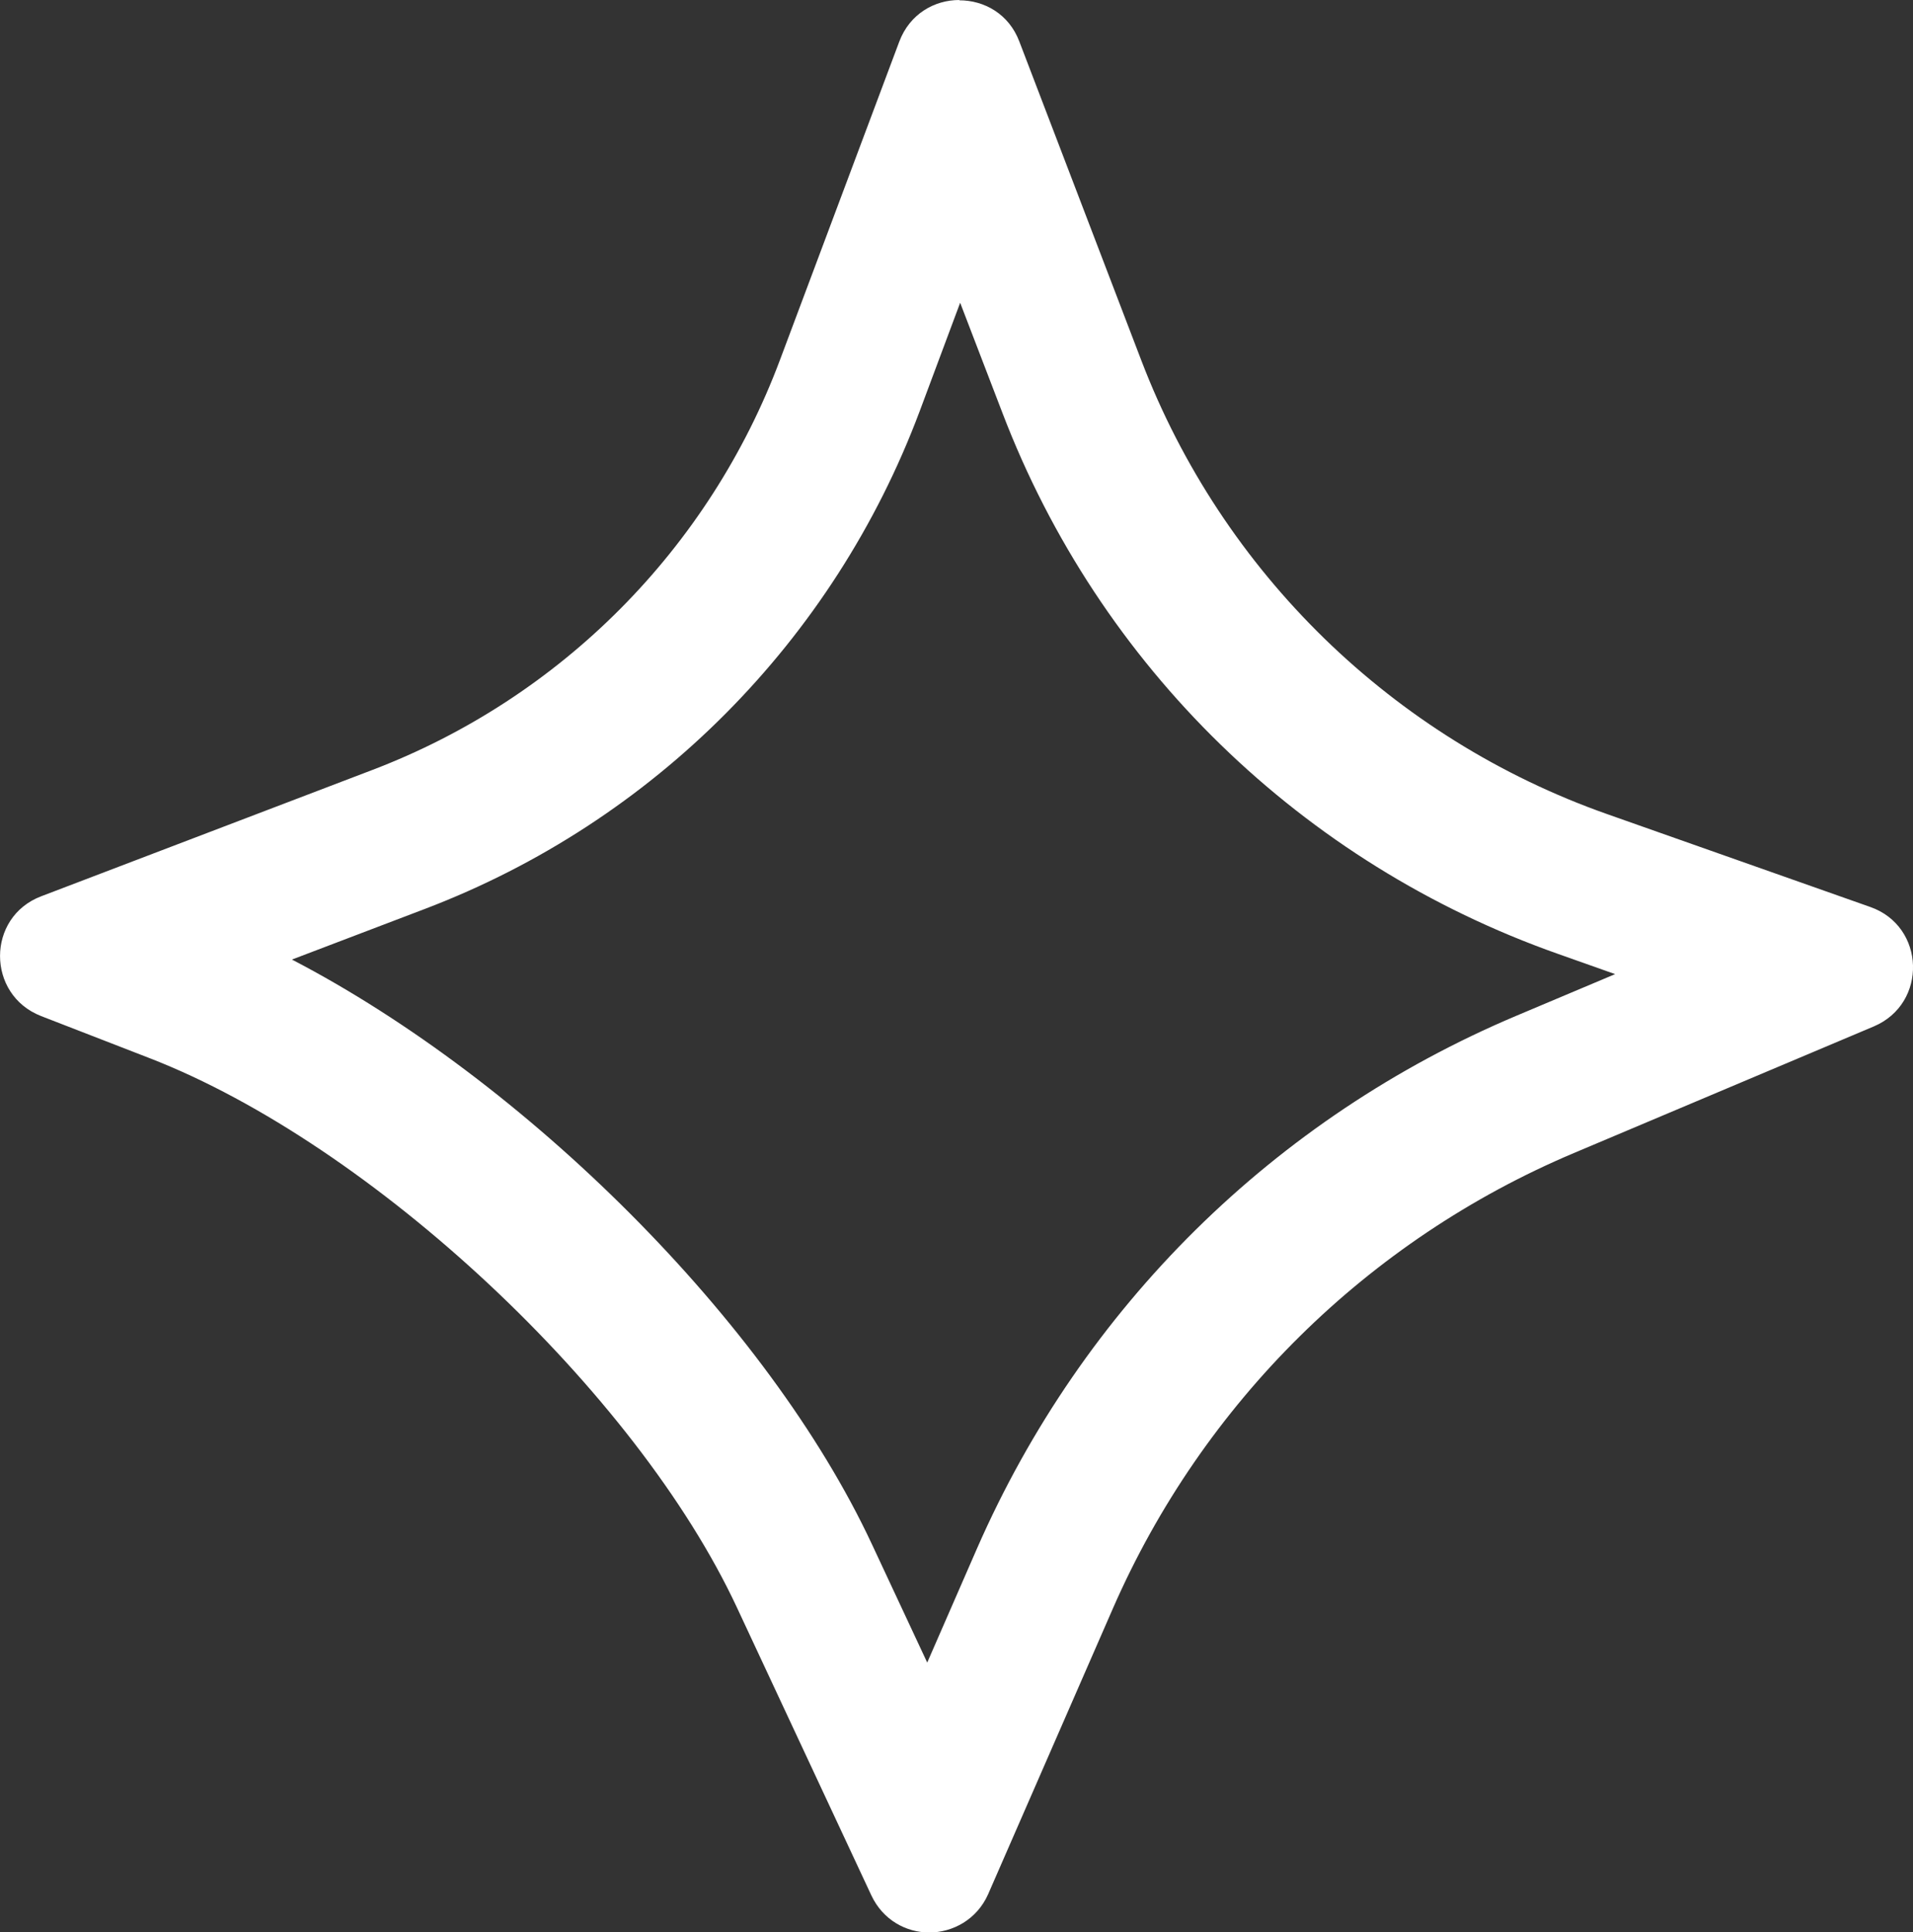 <?xml version="1.0" encoding="UTF-8"?>
<svg id="Layer_1" data-name="Layer 1" xmlns="http://www.w3.org/2000/svg" viewBox="0 0 64.35 65">
  <rect x="0" y="0" width="64.35" height="65" fill="#333333" stroke="none"/>
  <path fill="white" d="M32.3,10.19l1.42,3.7c3.26,8.53,10.08,15.16,18.69,18.2l1.92.68-3.32,1.4c-8.15,3.44-14.59,9.81-18.14,17.91l-1.68,3.85-1.86-3.98c-3.49-7.48-11.66-15.59-19.51-19.67l4.49-1.71c7.68-2.93,13.73-9.02,16.62-16.72l1.37-3.67M32.27,0c-.84,0-1.67.47-2.02,1.4l-4.01,10.7c-2.38,6.36-7.37,11.38-13.71,13.8L1.39,30.15c-1.85.7-1.85,3.31-.01,4.03l3.66,1.42c7.47,2.9,16.36,11.21,19.75,18.48l4.52,9.68c.39.83,1.17,1.25,1.95,1.25s1.6-.43,1.98-1.29l4.2-9.62c3.02-6.9,8.56-12.38,15.5-15.31l10.09-4.26c1.82-.77,1.74-3.37-.12-4.02l-8.84-3.12c-7.21-2.54-12.95-8.13-15.68-15.27l-4.1-10.72c-.35-.93-1.18-1.39-2.02-1.39h0Z"/>
</svg>